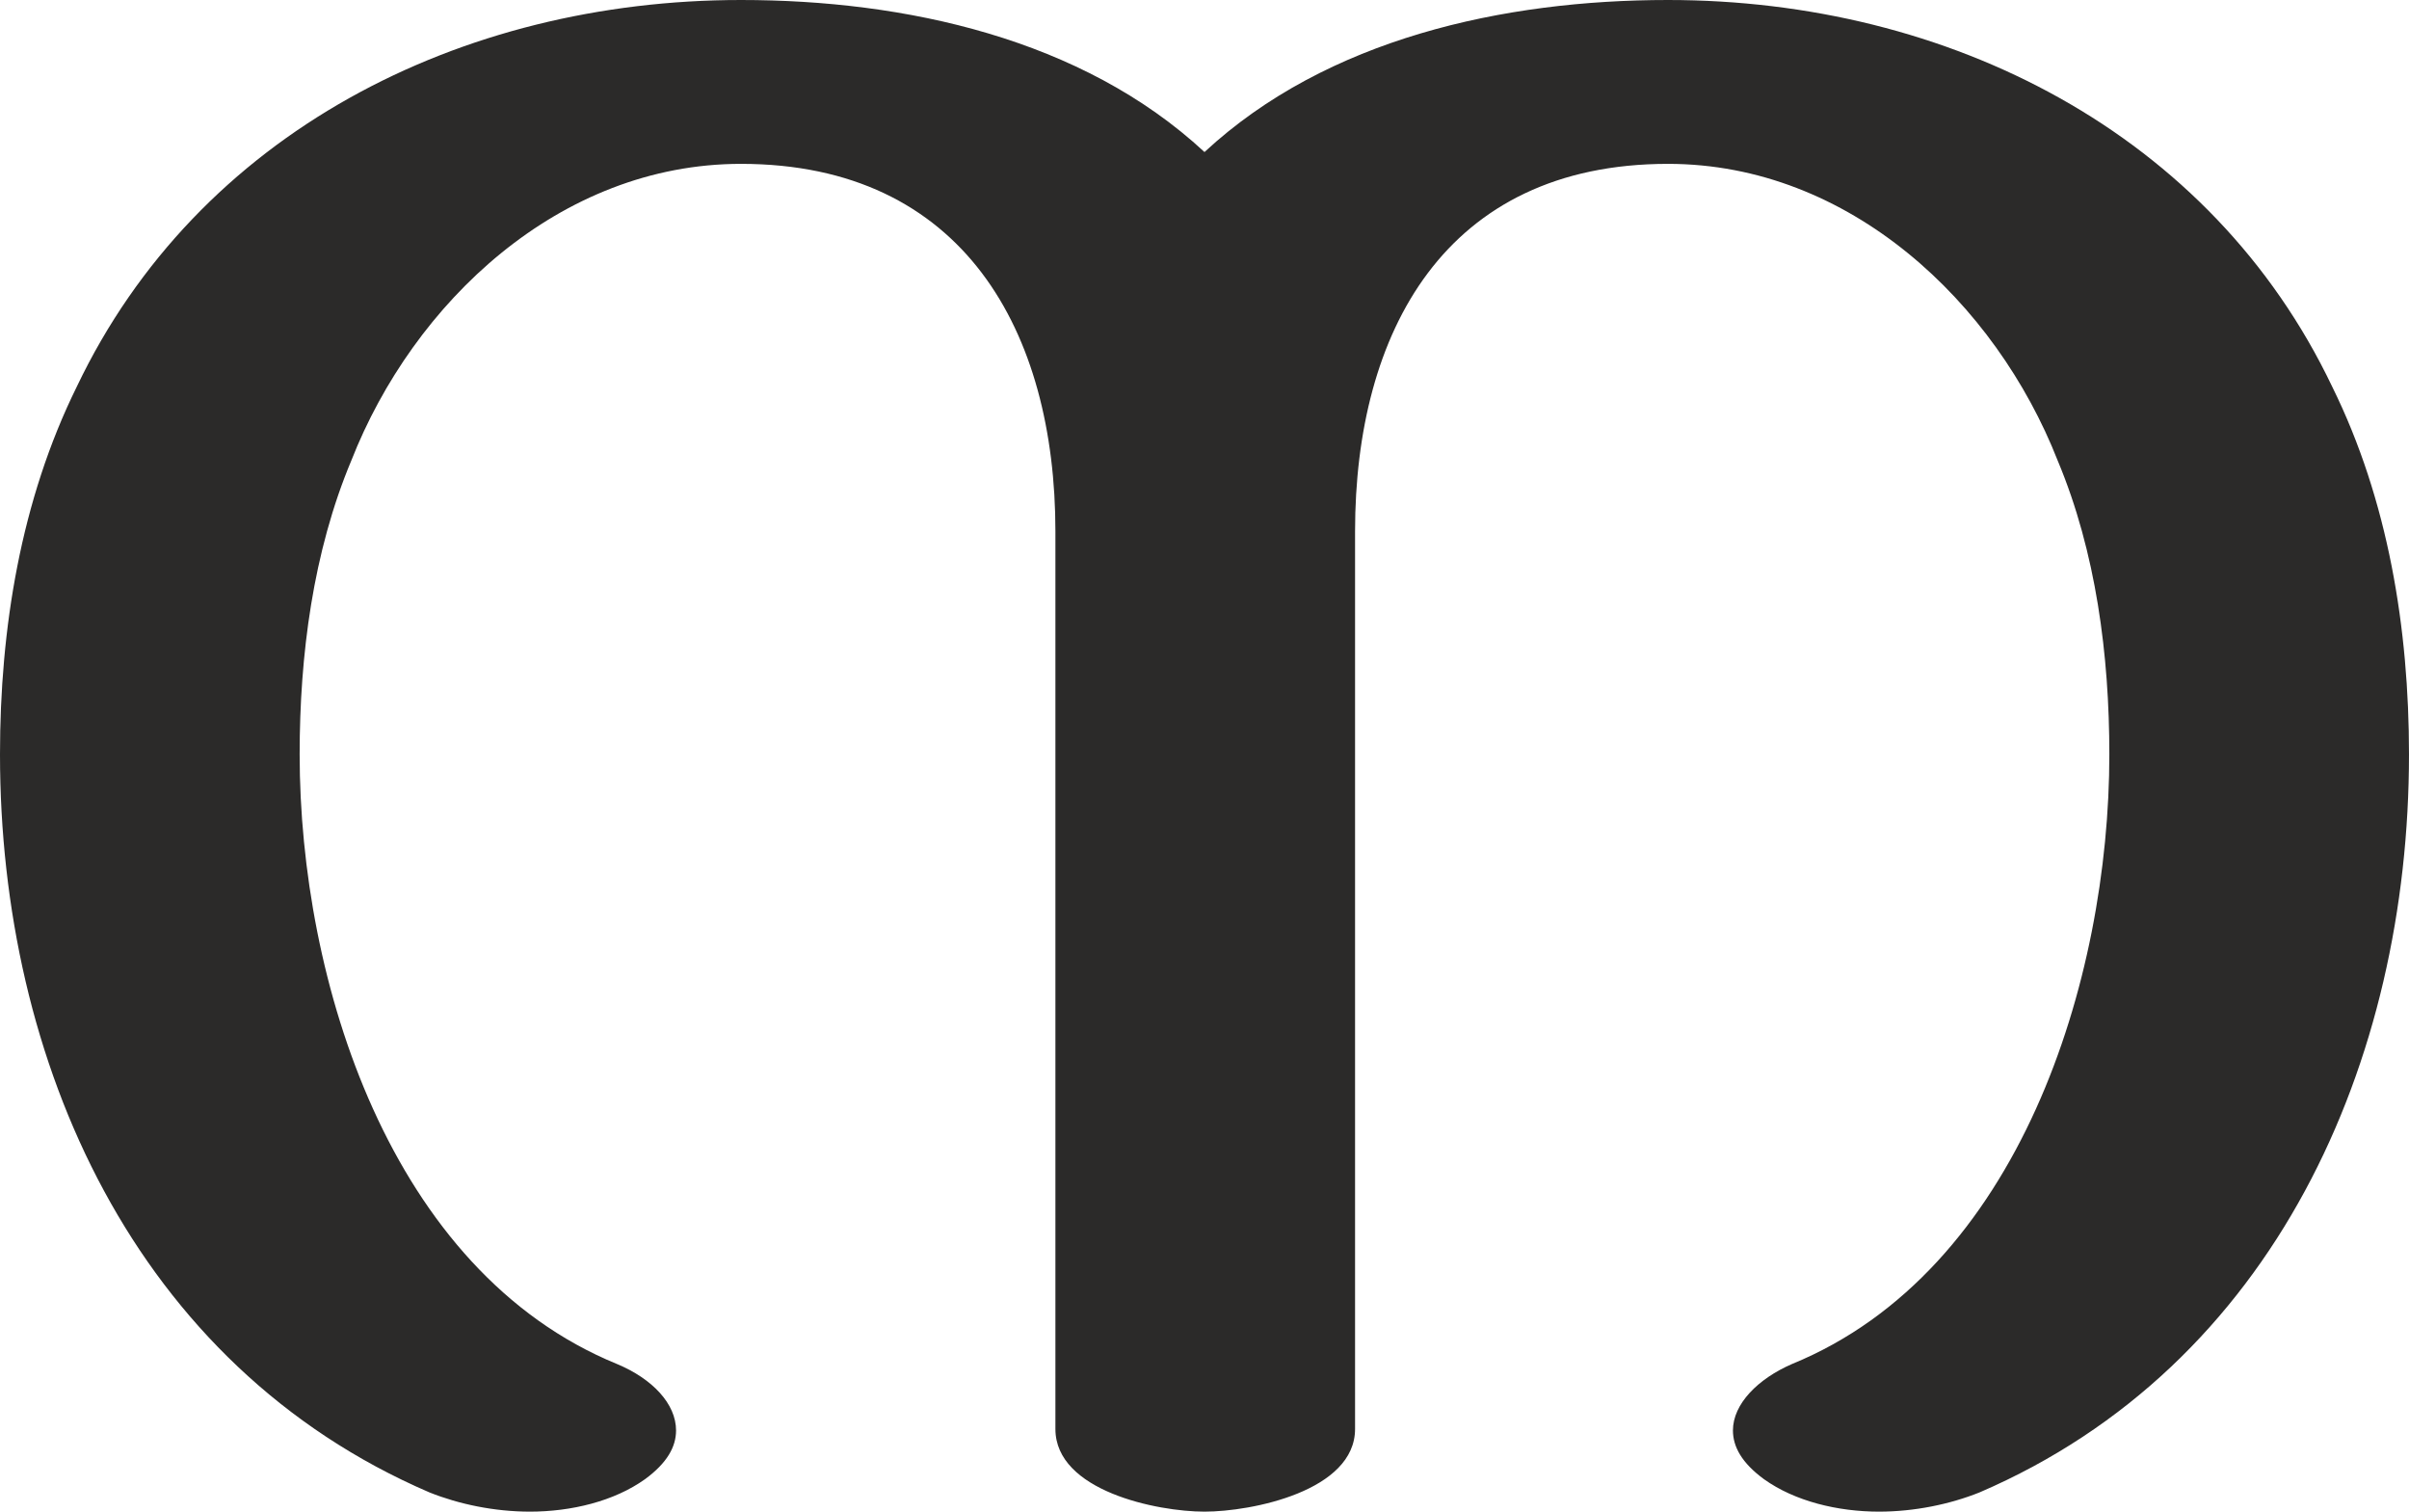 <?xml version="1.0" encoding="UTF-8"?>
<!DOCTYPE svg PUBLIC "-//W3C//DTD SVG 1.1//EN" "http://www.w3.org/Graphics/SVG/1.1/DTD/svg11.dtd">
<!-- Creator: CorelDRAW X8 -->
<svg xmlns="http://www.w3.org/2000/svg" xml:space="preserve" width="1632px" height="1024px" version="1.1" style="shape-rendering:geometricPrecision; text-rendering:geometricPrecision; image-rendering:optimizeQuality; fill-rule:evenodd; clip-rule:evenodd"
viewBox="0 0 1632 1024"
 xmlns:xlink="http://www.w3.org/1999/xlink">
 <defs>
  <style type="text/css">
   <![CDATA[
    .fil0 {fill:#2B2A29;fill-rule:nonzero}
   ]]>
  </style>
 </defs>
 <g id="Layer_x0020_1">
  <path class="fil0" d="M502 0c-190,0 -368,90 -450,262 -38,77 -52,164 -52,249 0,208 91,414 291,500 20,8 44,13 68,13 28,0 57,-7 78,-22 15,-11 21,-22 21,-33 0,-18 -16,-35 -40,-45 -154,-63 -215,-260 -215,-413 0,-67 9,-137 35,-199 42,-107 141,-201 264,-201 151,0 213,114 213,249l0 608c0,42 69,56 101,56 32,0 102,-14 102,-56l0 -608c0,-135 61,-249 212,-249 123,0 222,94 264,201 26,62 35,132 35,199 0,153 -61,350 -215,413 -23,10 -40,27 -40,45 0,11 6,22 21,33 21,15 50,22 78,22 24,0 48,-5 68,-13 200,-86 291,-292 291,-500 0,-85 -14,-172 -52,-249 -82,-172 -260,-262 -450,-262 -111,0 -231,26 -314,103 -83,-77 -203,-103 -314,-103z"/>
 </g>
</svg>
